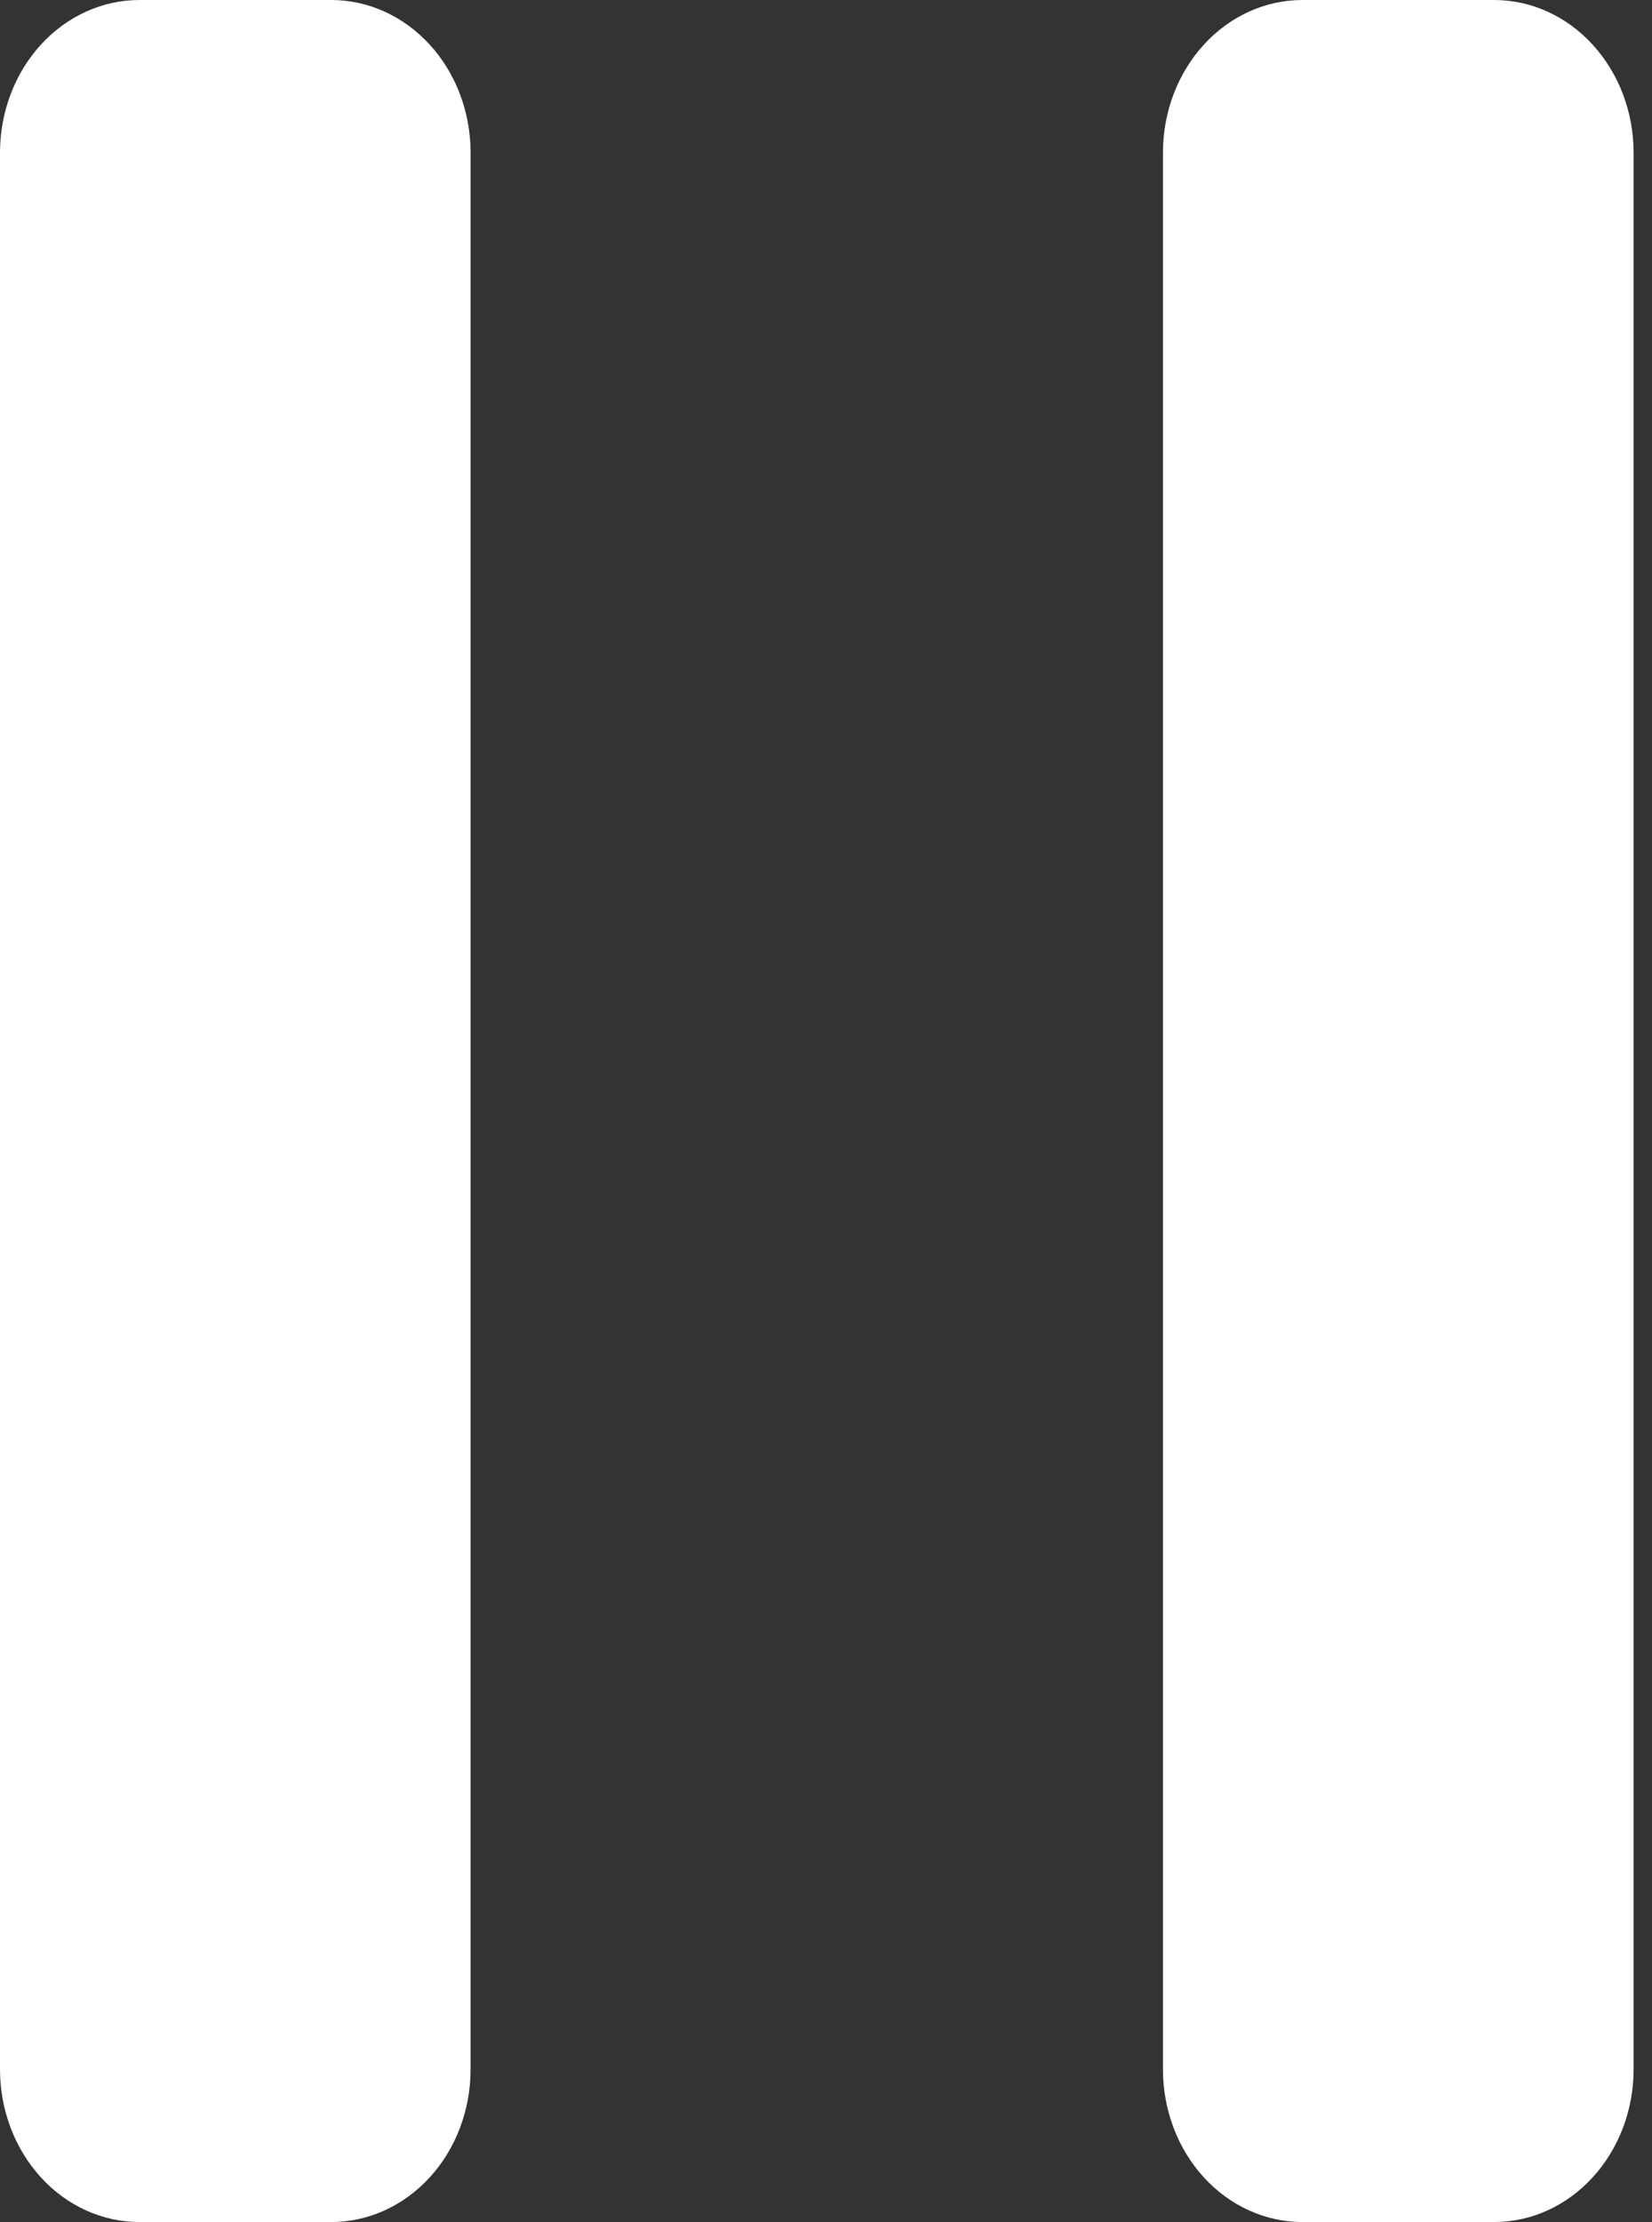 <svg width="29" height="39" viewBox="0 0 29 39" fill="none" xmlns="http://www.w3.org/2000/svg">
<rect x="0" y="0" width="29" height="39" fill="#333333" stroke="none"/>
<path d="M8.261 2.68V36.32C8.261 37.031 8.004 37.712 7.545 38.215C7.085 38.718 6.463 39 5.814 39H2.448C1.799 39 1.176 38.718 0.717 38.215C0.258 37.712 0 37.031 0 36.32V2.68C0 1.969 0.258 1.288 0.717 0.785C1.176 0.282 1.799 0 2.448 0L5.814 0C6.463 0 7.085 0.282 7.545 0.785C8.004 1.288 8.261 1.969 8.261 2.68ZM26.229 0H22.863C22.214 0 21.591 0.282 21.132 0.785C20.673 1.288 20.415 1.969 20.415 2.68V36.32C20.415 37.031 20.673 37.712 21.132 38.215C21.591 38.718 22.214 39 22.863 39H26.229C26.878 39 27.5 38.718 27.959 38.215C28.419 37.712 28.677 37.031 28.677 36.32V2.68C28.677 1.969 28.419 1.288 27.959 0.785C27.5 0.282 26.878 0 26.229 0V0Z" fill="white"/>
</svg>
